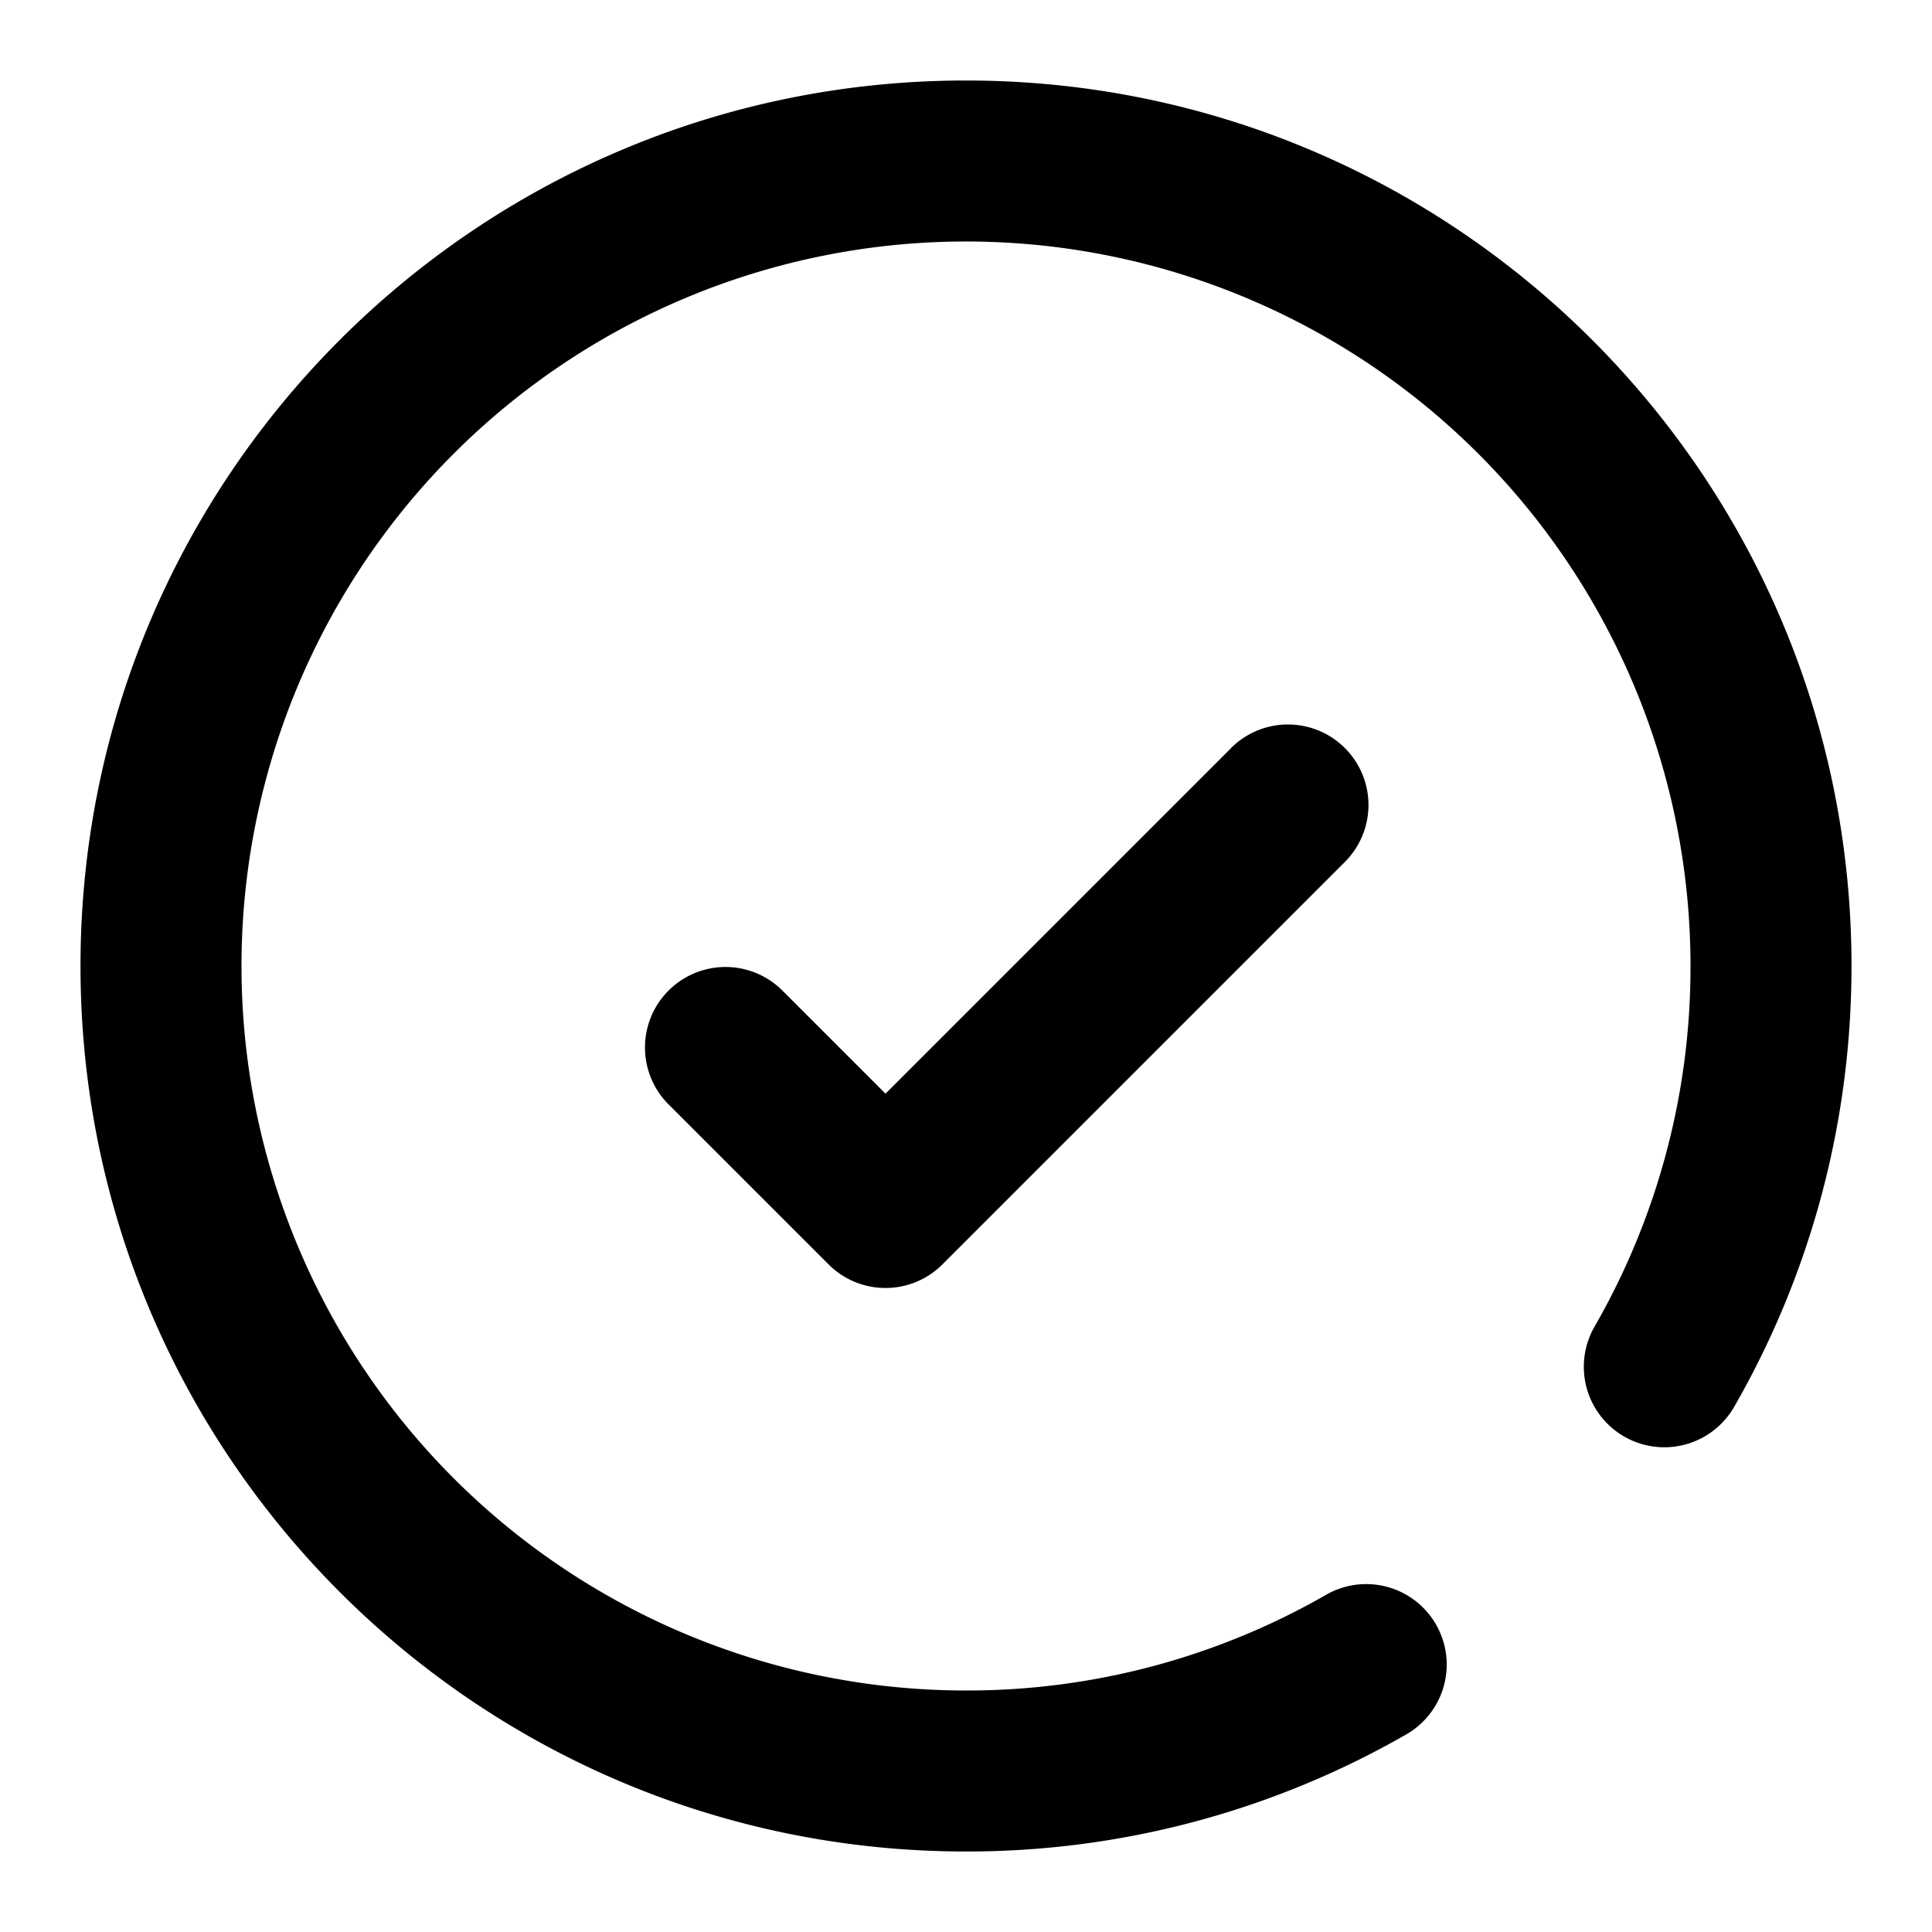 <svg width="24" height="24" viewBox="0 0 24 24" xmlns="http://www.w3.org/2000/svg">
    <title>
        Icons/24px/Check-Circle
    </title>
    <path d="M21.542 17.477a1 1 0 0 1-1.734-.997A8.953 8.953 0 0 0 21 12a9 9 0 1 0-9 9 8.953 8.953 0 0 0 4.484-1.195 1 1 0 0 1 .998 1.733A10.953 10.953 0 0 1 12 23C5.925 23 1 18.075 1 12S5.925 1 12 1s11 4.925 11 11c0 1.948-.508 3.824-1.458 5.477zm-6.25-8.184a1 1 0 0 1 1.415 1.414l-5 5a1 1 0 0 1-1.414 0l-2-2a1 1 0 0 1 1.414-1.414L11 13.586l4.293-4.293z"/>
</svg>
